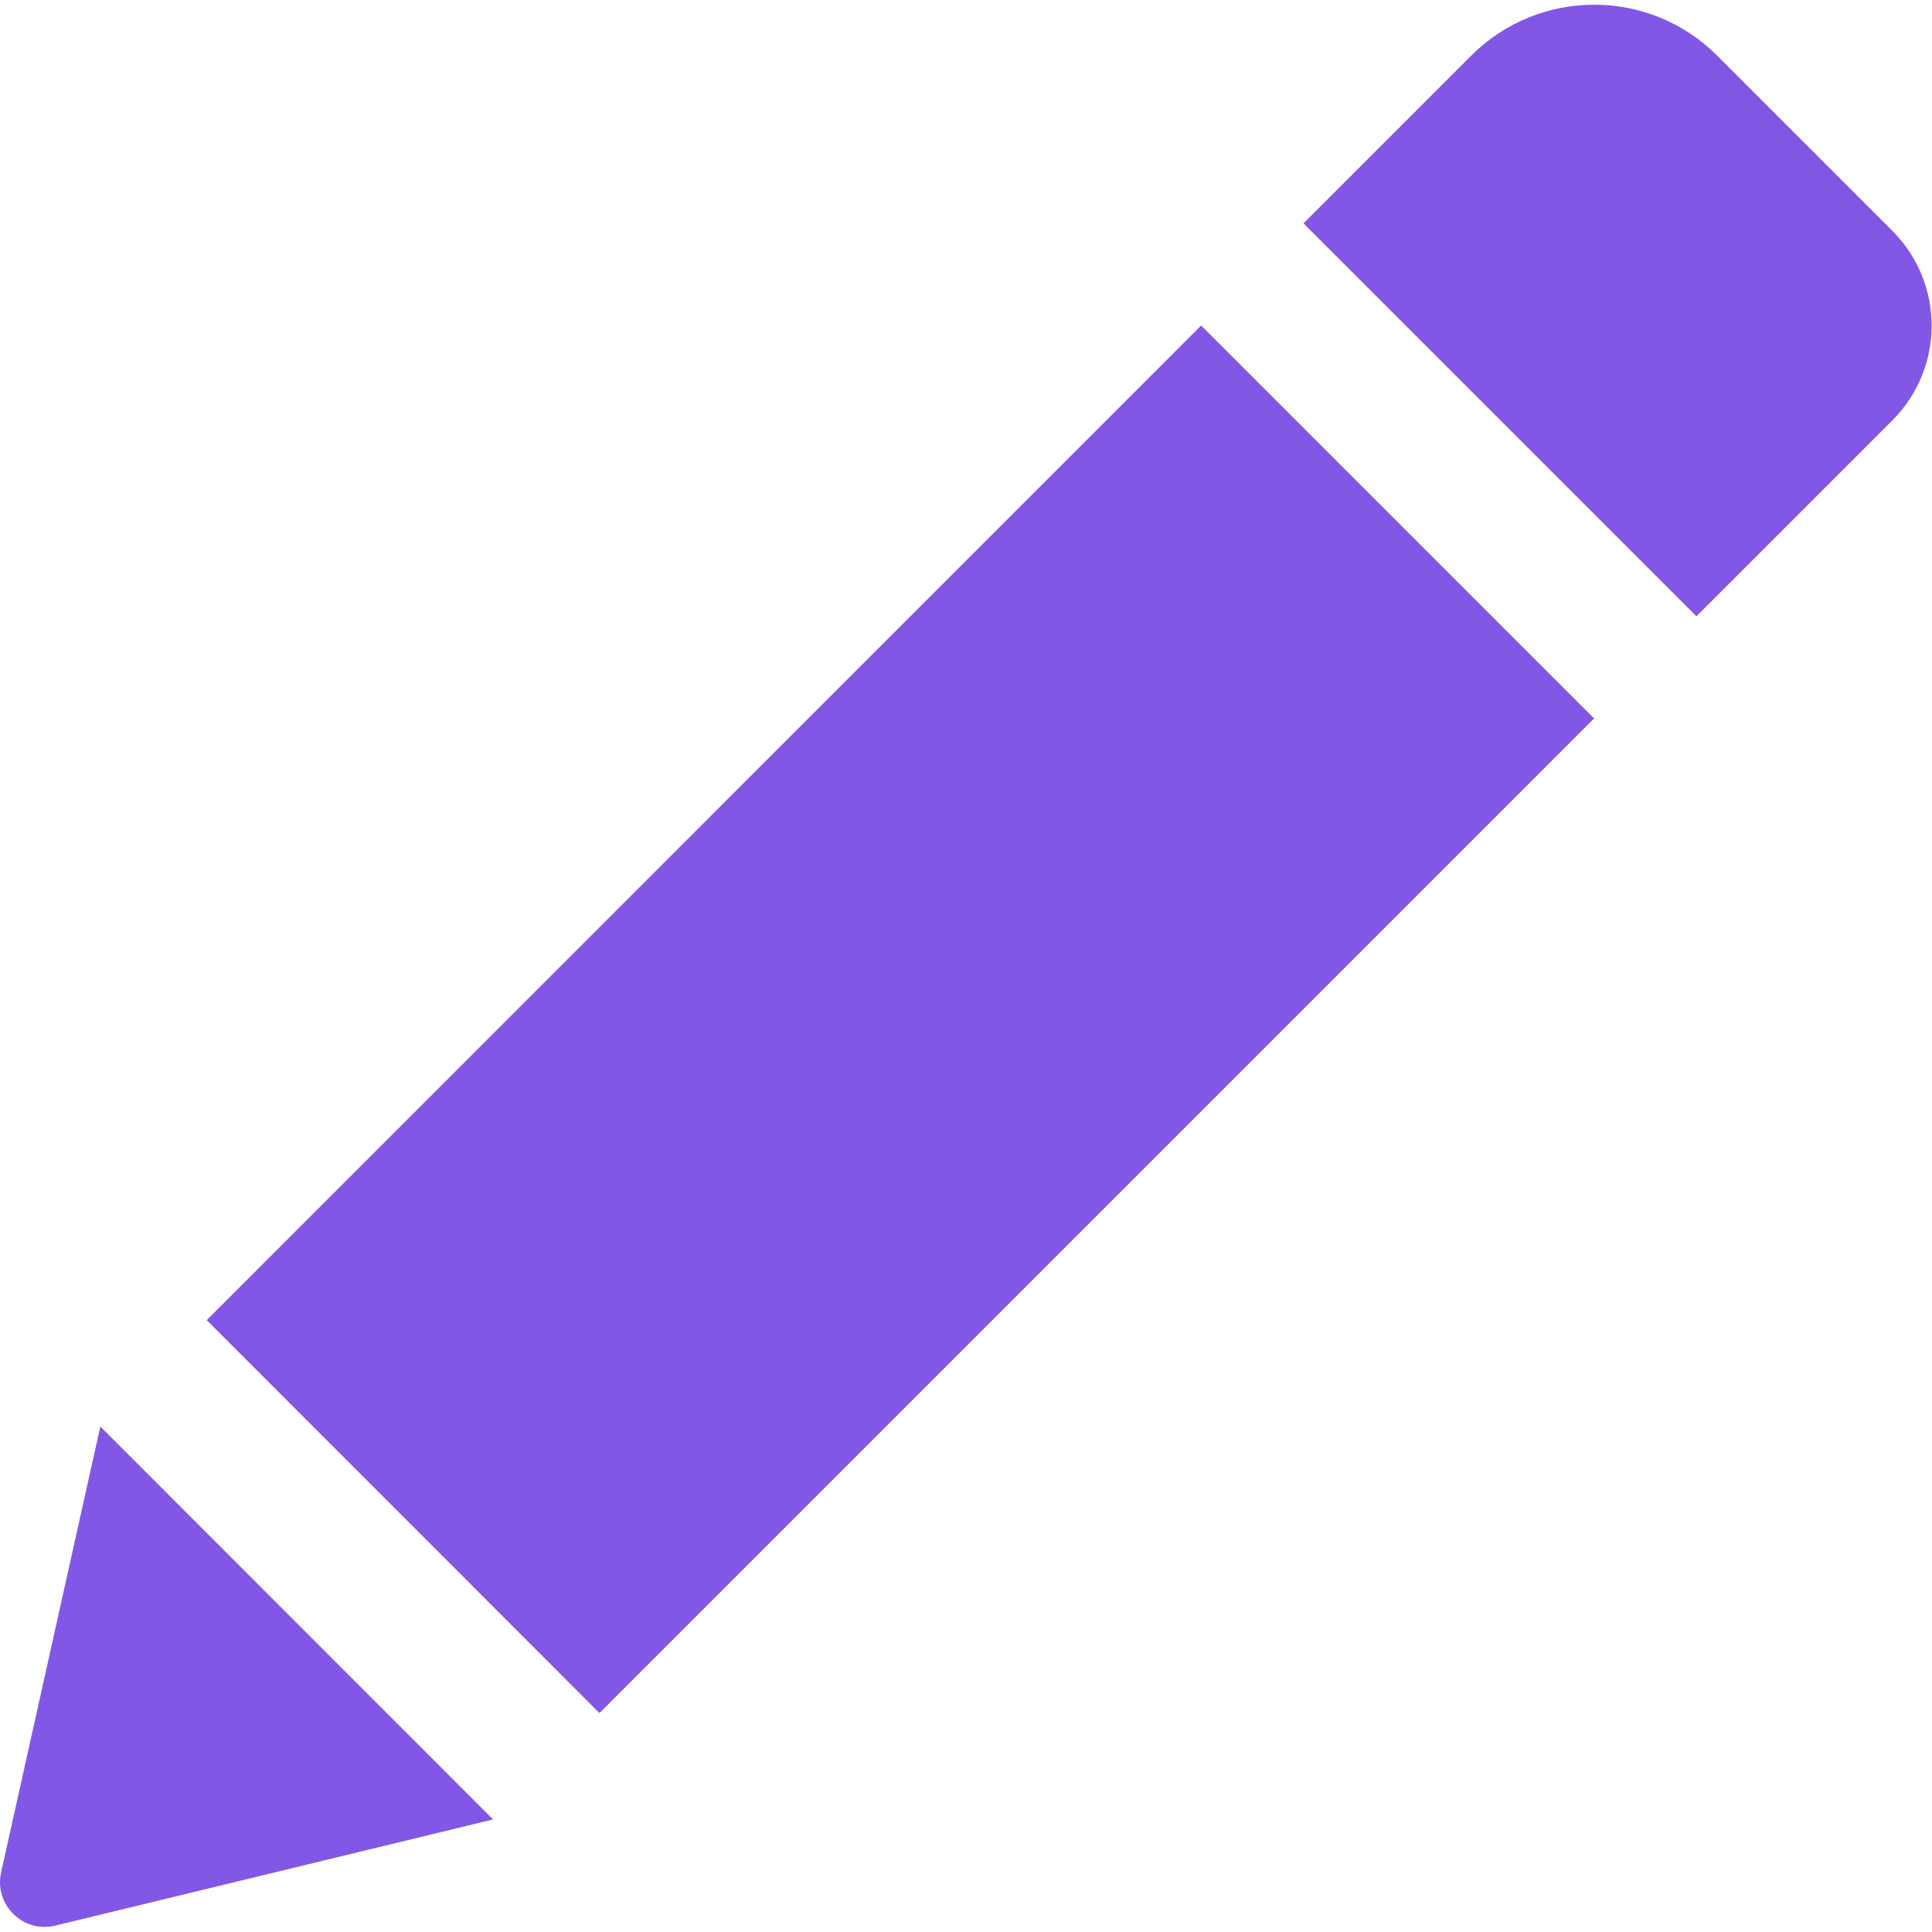 <svg width="529" height="529" viewBox="0 0 529 529" fill="none" xmlns="http://www.w3.org/2000/svg">
<g clip-path="url(#clip0)">
<path d="M328.883 89.125L436.473 196.714L164.133 469.054L56.604 361.465L328.883 89.125ZM518.113 63.177L470.132 15.196C451.589 -3.347 421.479 -3.347 402.873 15.196L356.912 61.157L464.502 168.747L518.113 115.136C532.495 100.753 532.495 77.559 518.113 63.177ZM0.3 512.69C-1.658 521.502 6.298 529.398 15.111 527.255L135.002 498.186L27.473 390.597L0.3 512.69Z" fill="#8257E6"/>
</g>
<defs>
<clipPath id="clip0">
<rect width="528.899" height="528.899" fill="white"/>
</clipPath>
</defs>
</svg>

